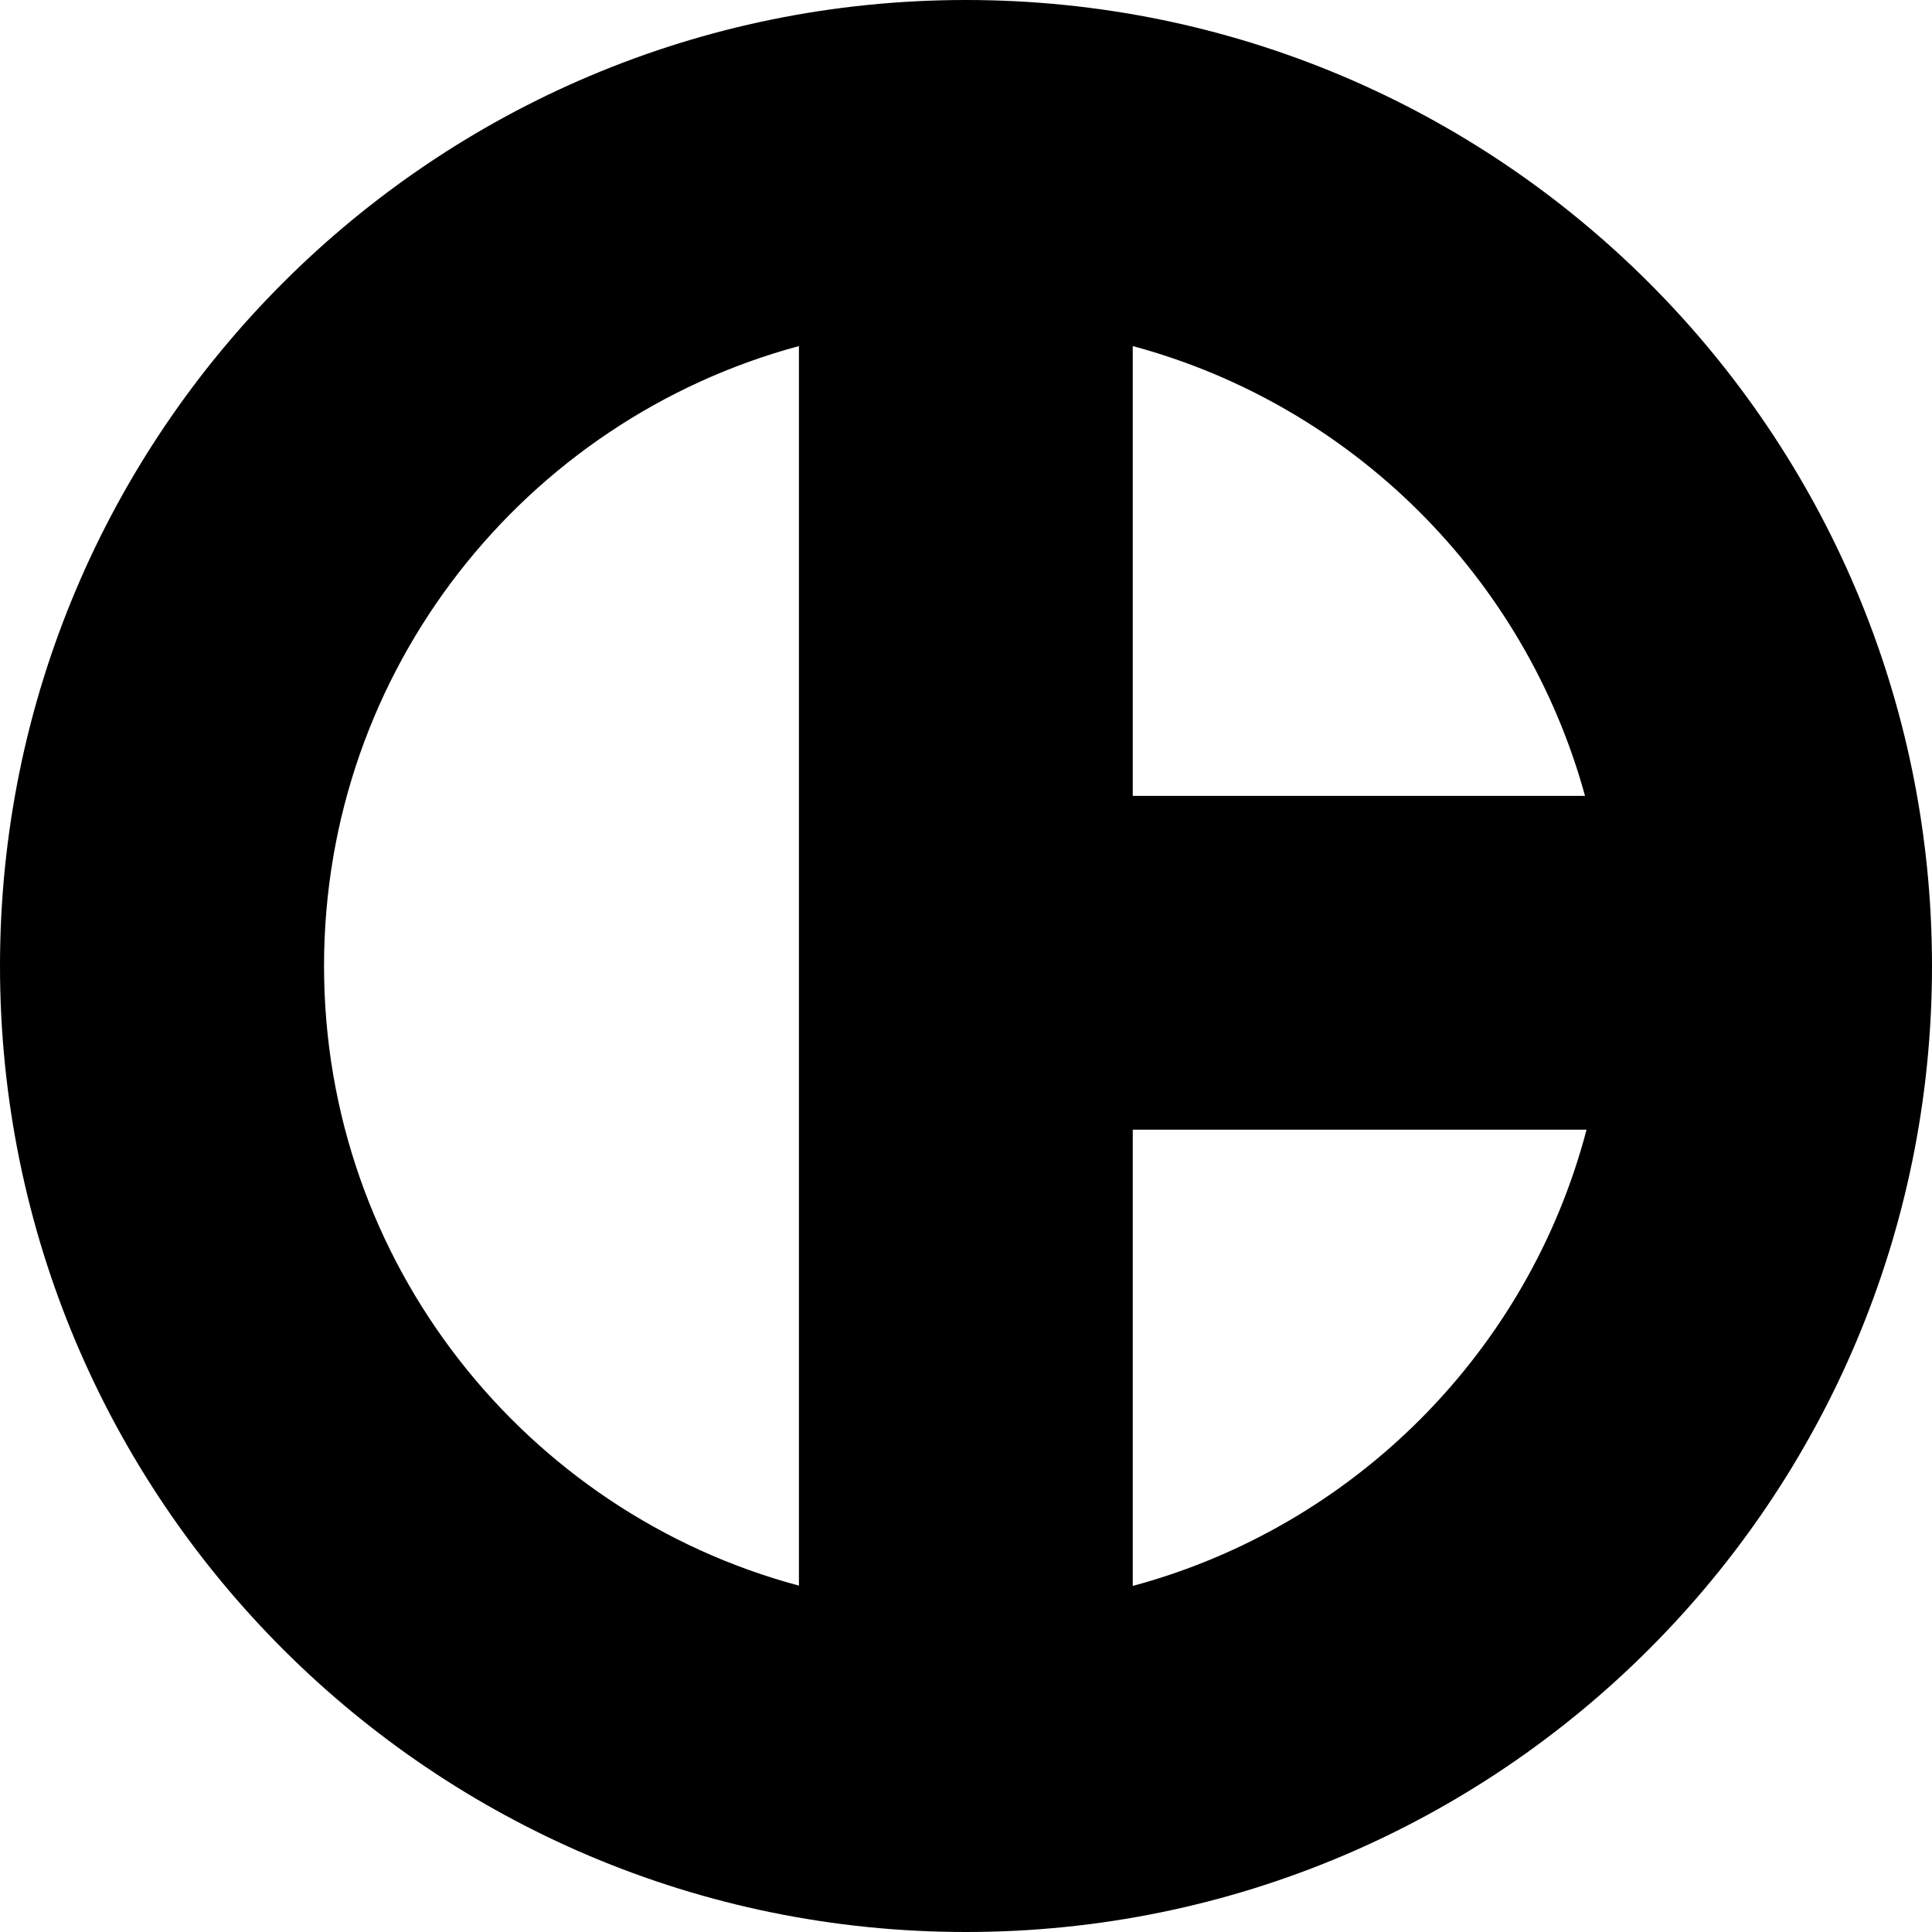 <svg xmlns="http://www.w3.org/2000/svg" width="631.4" viewBox="0 0 631.4 631.4" height="631.4" xml:space="preserve" style="enable-background:new 0 0 631.4 631.4"><path d="M315.7 0C141.3 0 0 141.3 0 315.7c0 174.4 141.3 315.7 315.7 315.7s315.7-141.3 315.7-315.7C631.4 141.3 490.1 0 315.7 0zM518 260.1H370.2v-147c71.7 19.3 128.2 75.5 147.8 147zm-412.1 55.6c0-97 65.8-178.5 155.2-202.6v405.1c-89.3-23.9-155.2-105.5-155.2-202.5zm264.3 202.6V369.2h148.3c-19 72.5-75.9 129.6-148.3 149.1z"></path></svg>